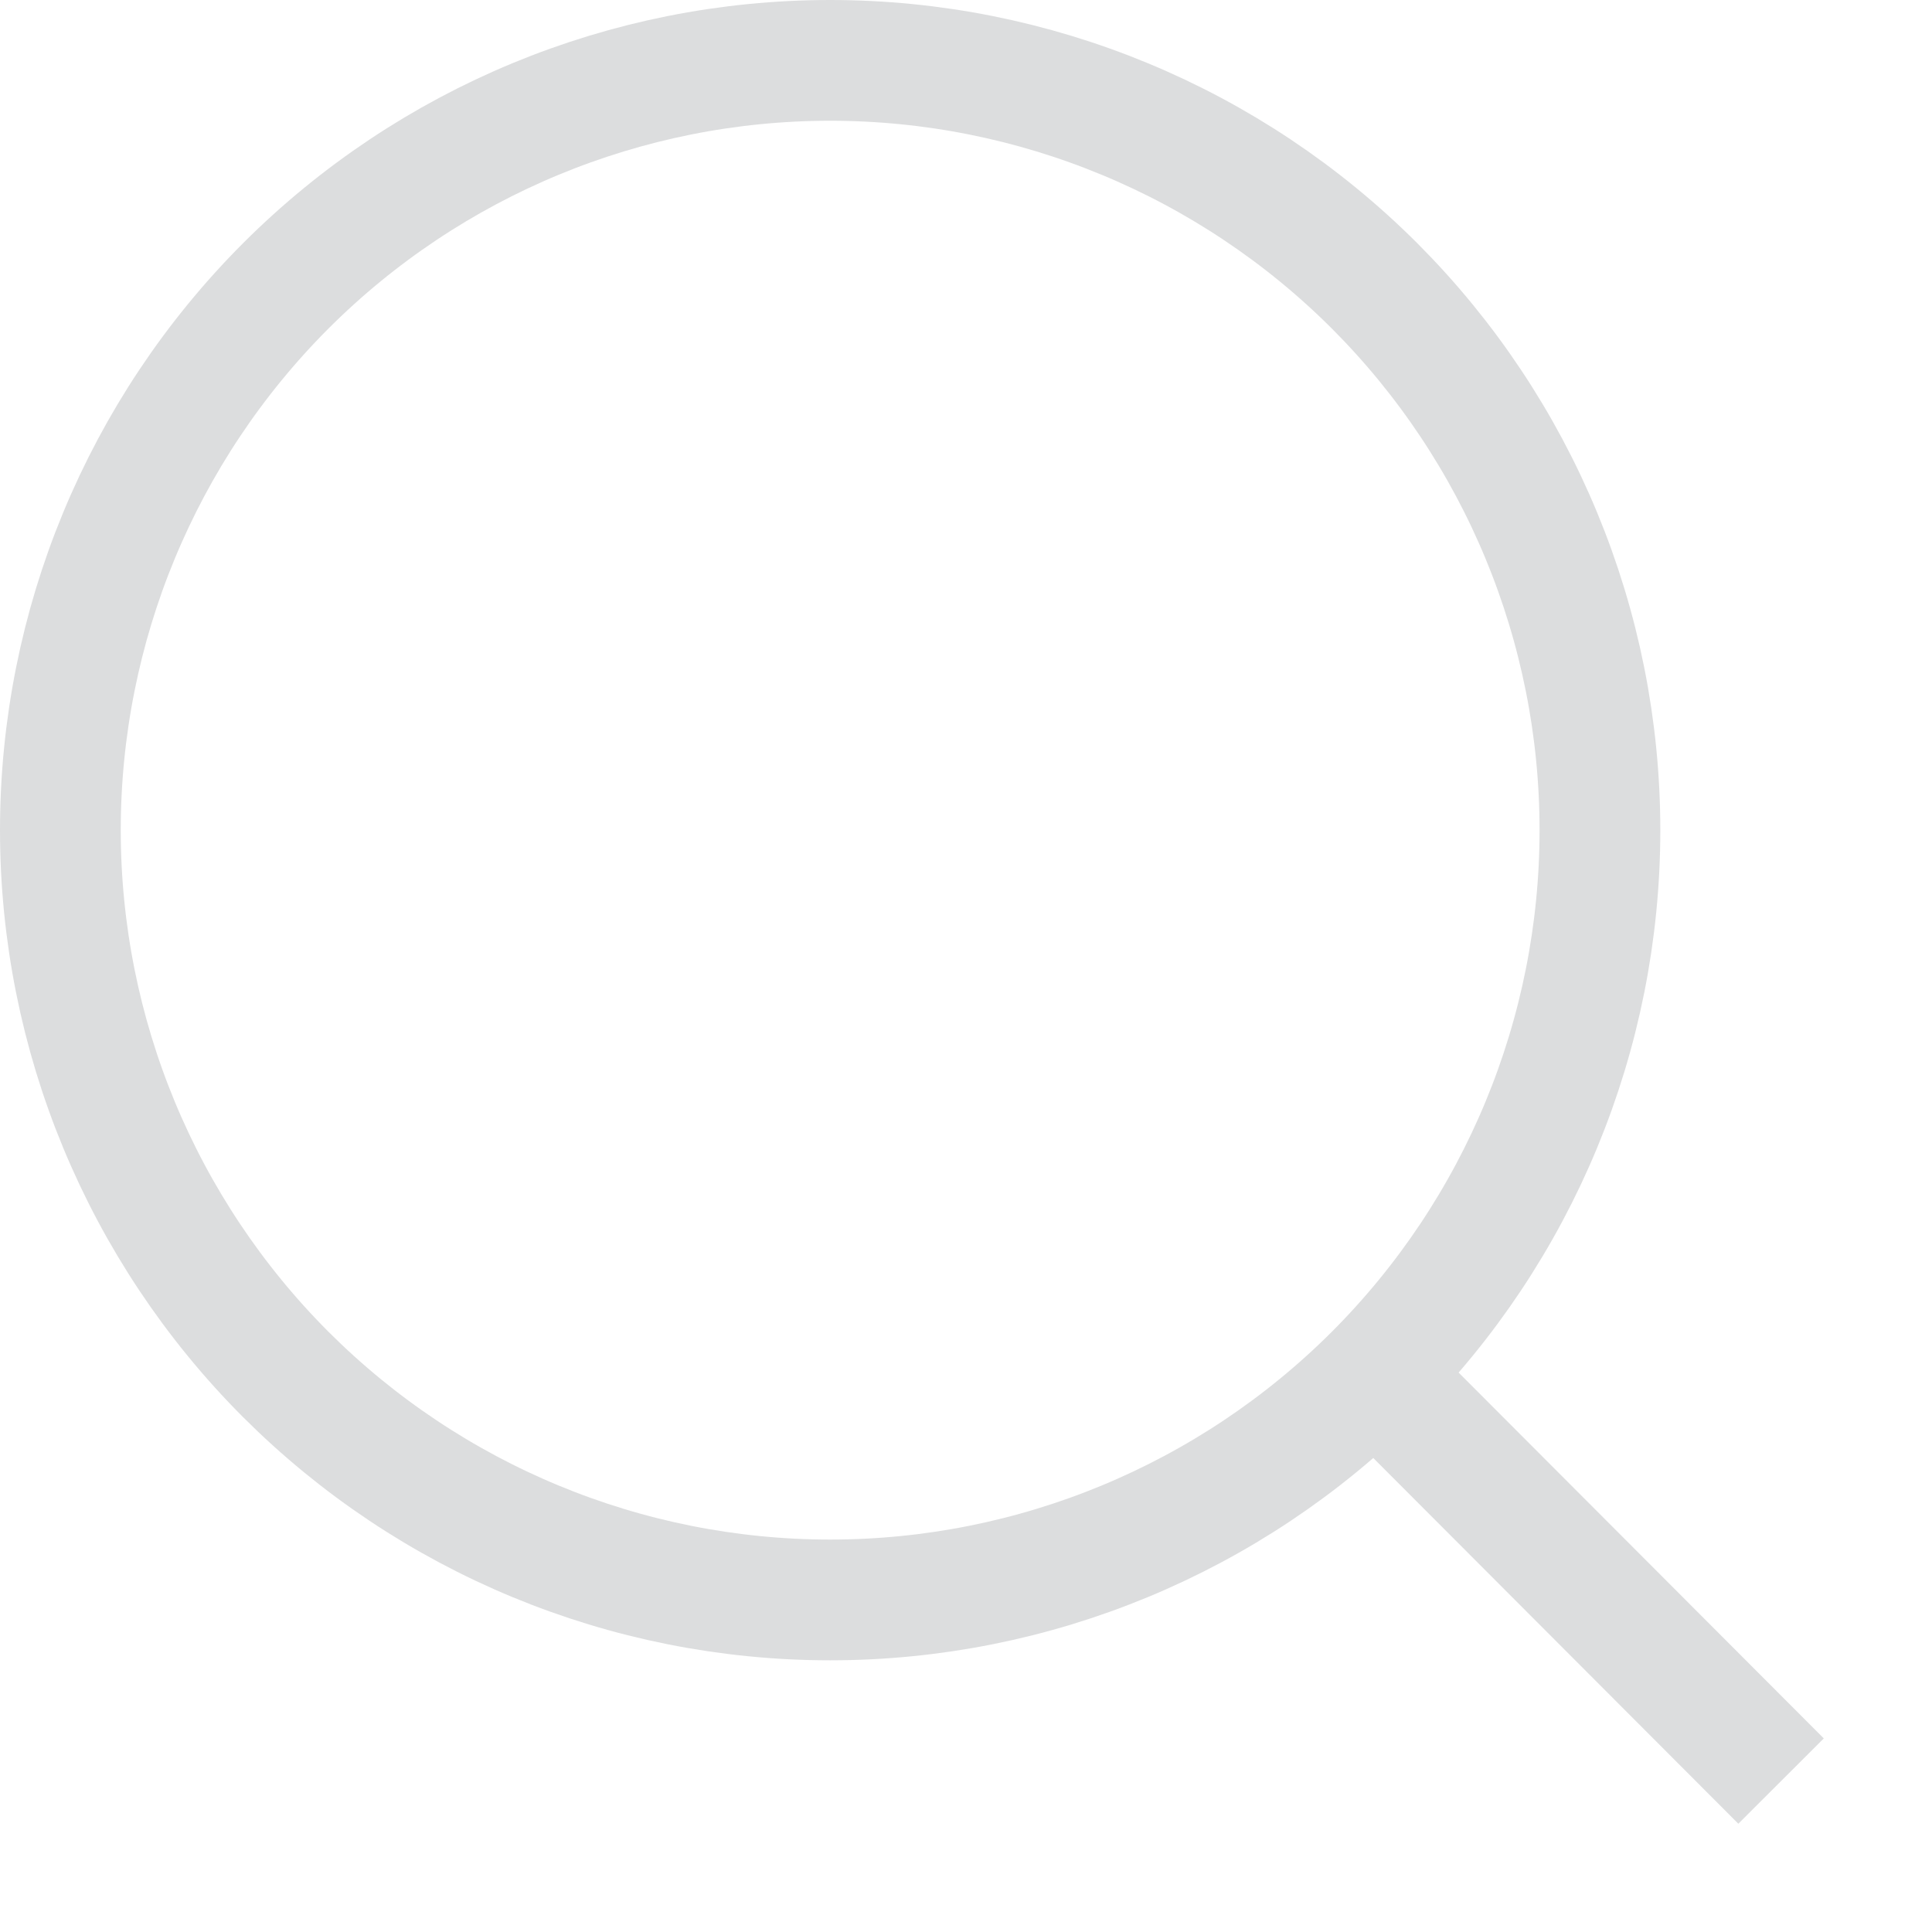 <svg width="16" height="16" viewBox="0 0 16 16" fill="none" xmlns="http://www.w3.org/2000/svg">
<path d="M14.75 14.75L11.386 11.38L14.75 14.75ZM13.25 6.875C13.25 8.566 12.578 10.187 11.383 11.383C10.187 12.578 8.566 13.25 6.875 13.25C5.184 13.25 3.563 12.578 2.367 11.383C1.172 10.187 0.5 8.566 0.5 6.875C0.5 5.184 1.172 3.563 2.367 2.367C3.563 1.172 5.184 0.5 6.875 0.5C8.566 0.5 10.187 1.172 11.383 2.367C12.578 3.563 13.25 5.184 13.25 6.875V6.875Z" stroke="#DCDDDE" stroke-linecap="round"/>
</svg>
